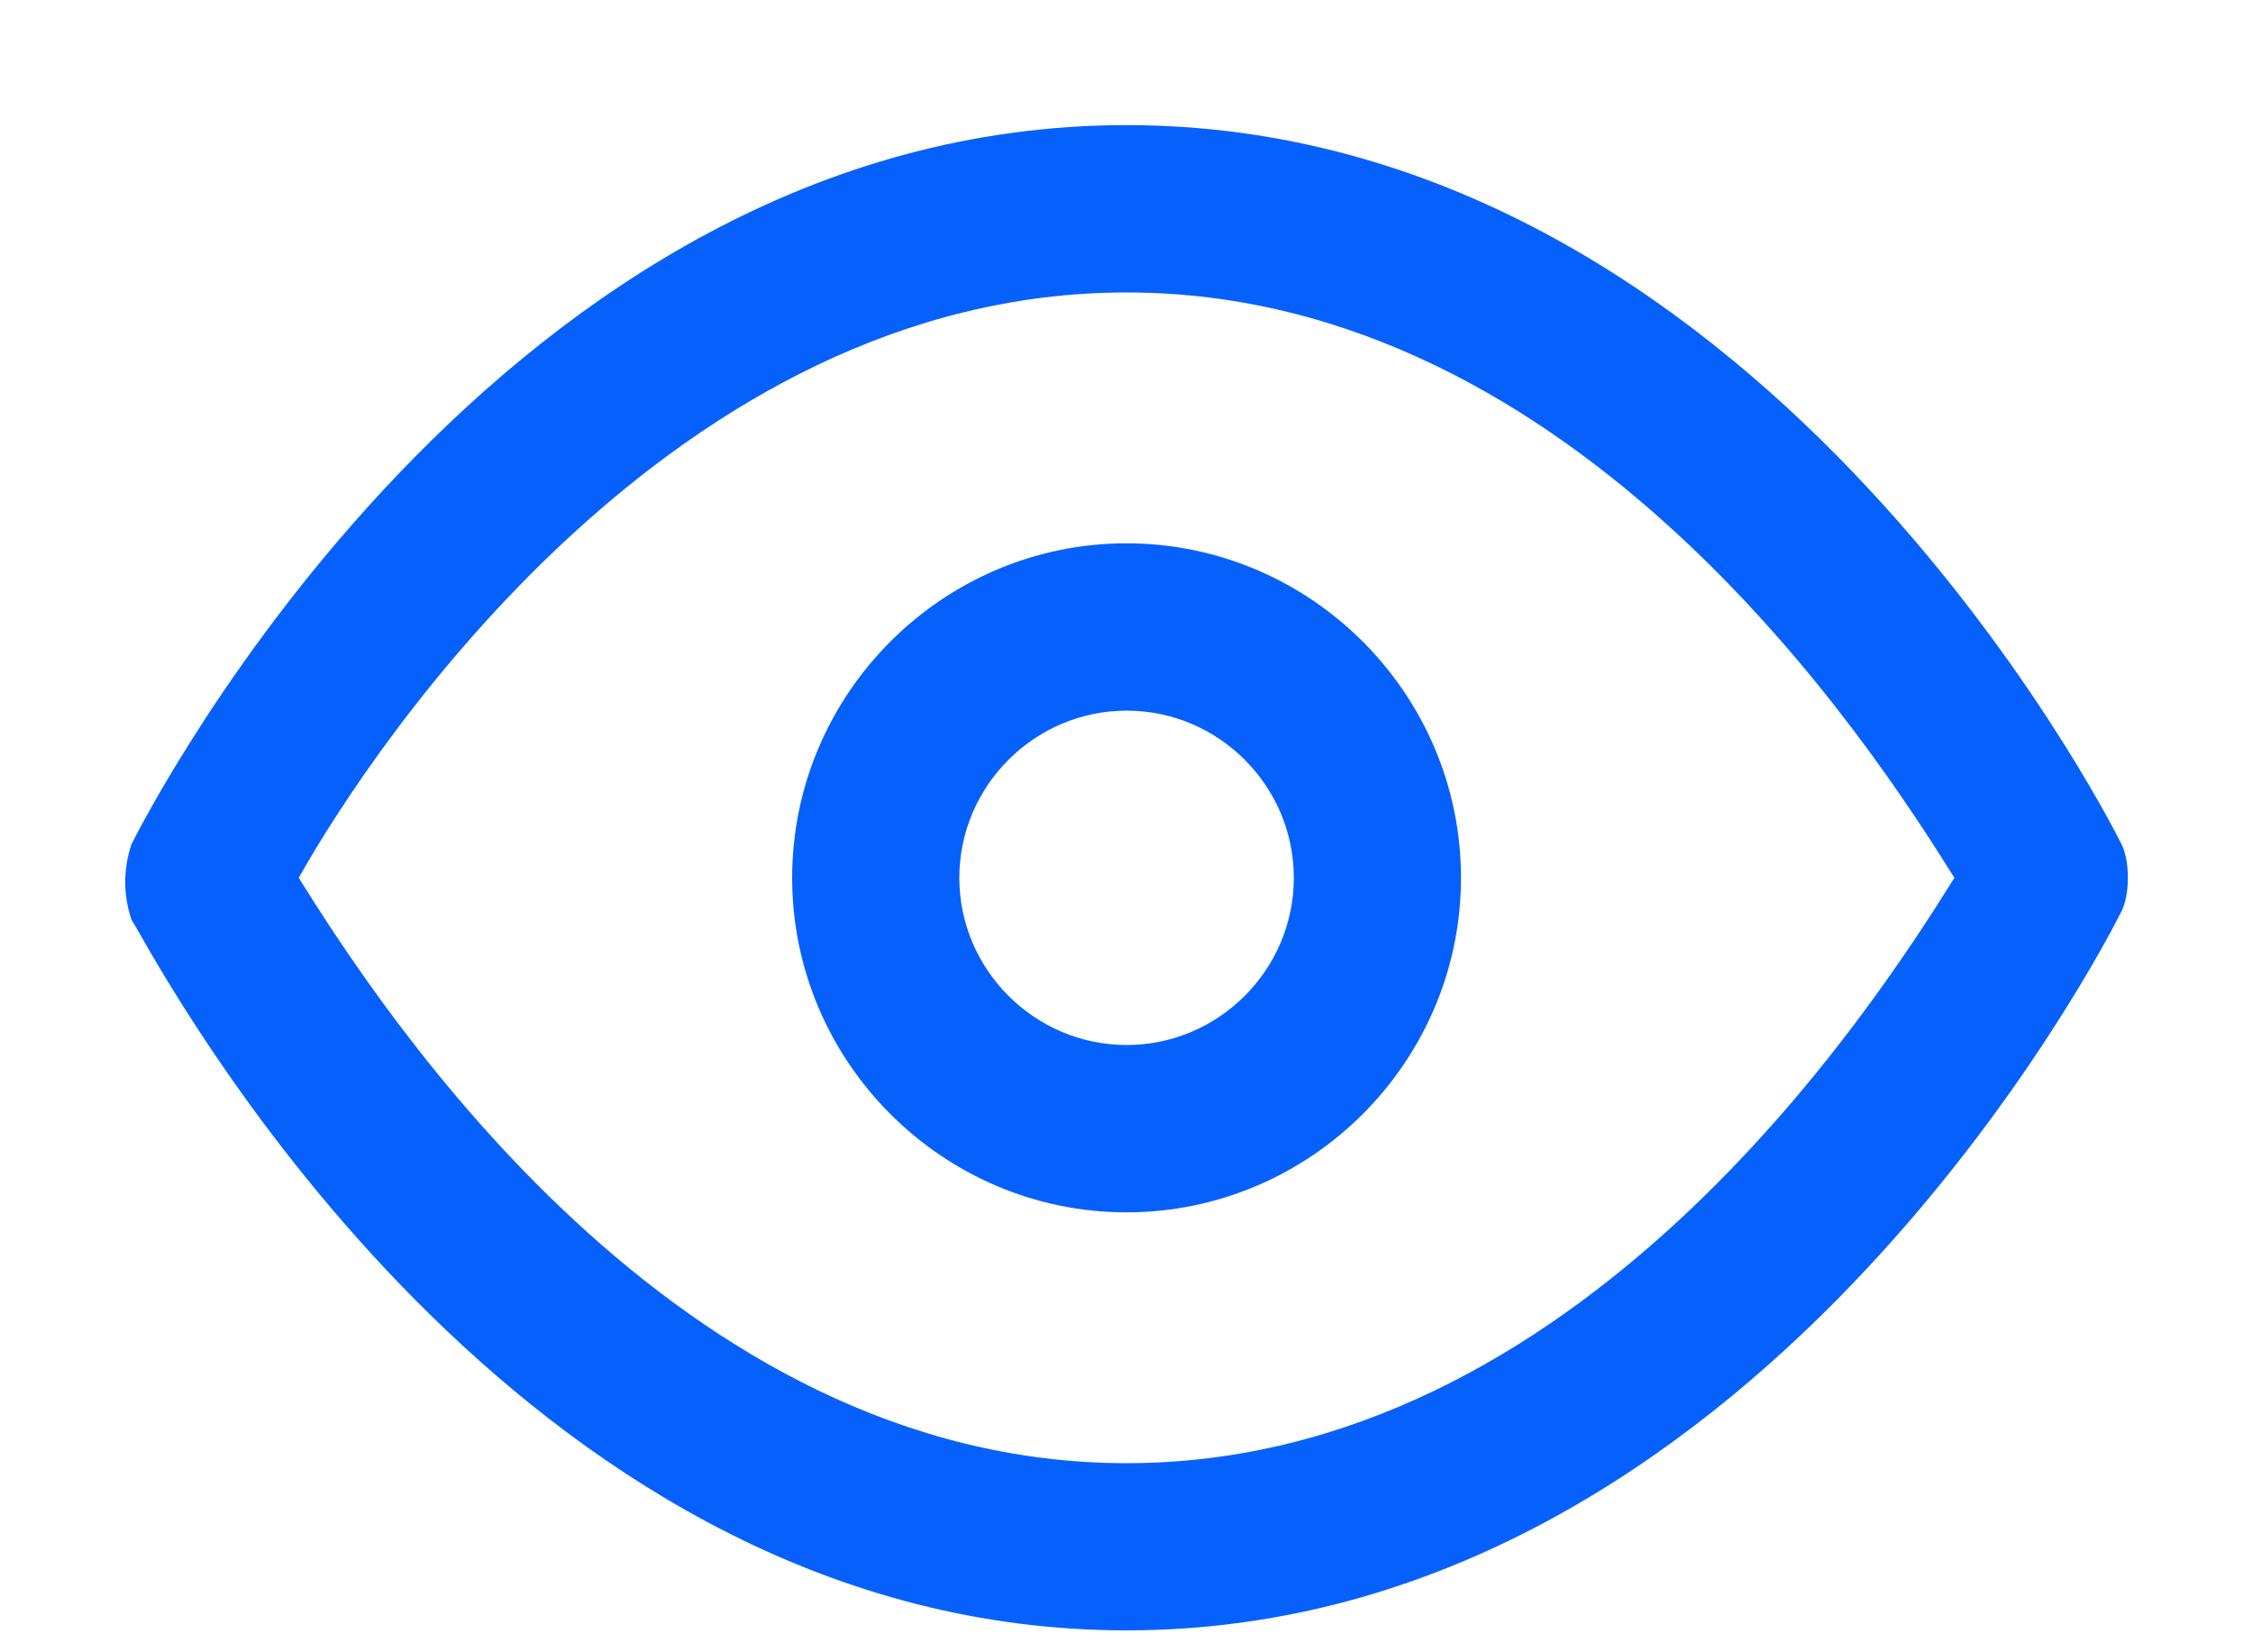 <svg width="15" height="11" viewBox="0 0 15 11" fill="none" xmlns="http://www.w3.org/2000/svg">
<g id="color">
<path id="Mask" fill-rule="evenodd" clip-rule="evenodd" d="M14.125 5.621C14.014 5.398 11.675 0.833 7.5 0.833C3.325 0.833 0.987 5.398 0.875 5.621C0.82 5.788 0.82 5.955 0.875 6.122C0.882 6.132 0.896 6.157 0.918 6.195C1.268 6.81 3.57 10.854 7.5 10.854C11.675 10.854 14.014 6.289 14.125 6.066C14.181 5.955 14.181 5.732 14.125 5.621ZM7.5 9.741C4.494 9.741 2.546 6.735 1.989 5.844C2.49 4.953 4.494 1.947 7.5 1.947C10.507 1.947 12.455 4.953 13.012 5.844C12.455 6.735 10.507 9.741 7.5 9.741ZM7.5 3.617C6.276 3.617 5.274 4.619 5.274 5.844C5.274 7.069 6.276 8.071 7.5 8.071C8.725 8.071 9.727 7.069 9.727 5.844C9.727 4.619 8.725 3.617 7.5 3.617ZM7.501 6.957C6.889 6.957 6.387 6.456 6.387 5.844C6.387 5.232 6.889 4.731 7.501 4.731C8.113 4.731 8.614 5.232 8.614 5.844C8.614 6.456 8.113 6.957 7.501 6.957Z" fill="#0661FC"/>
</g>
</svg>
